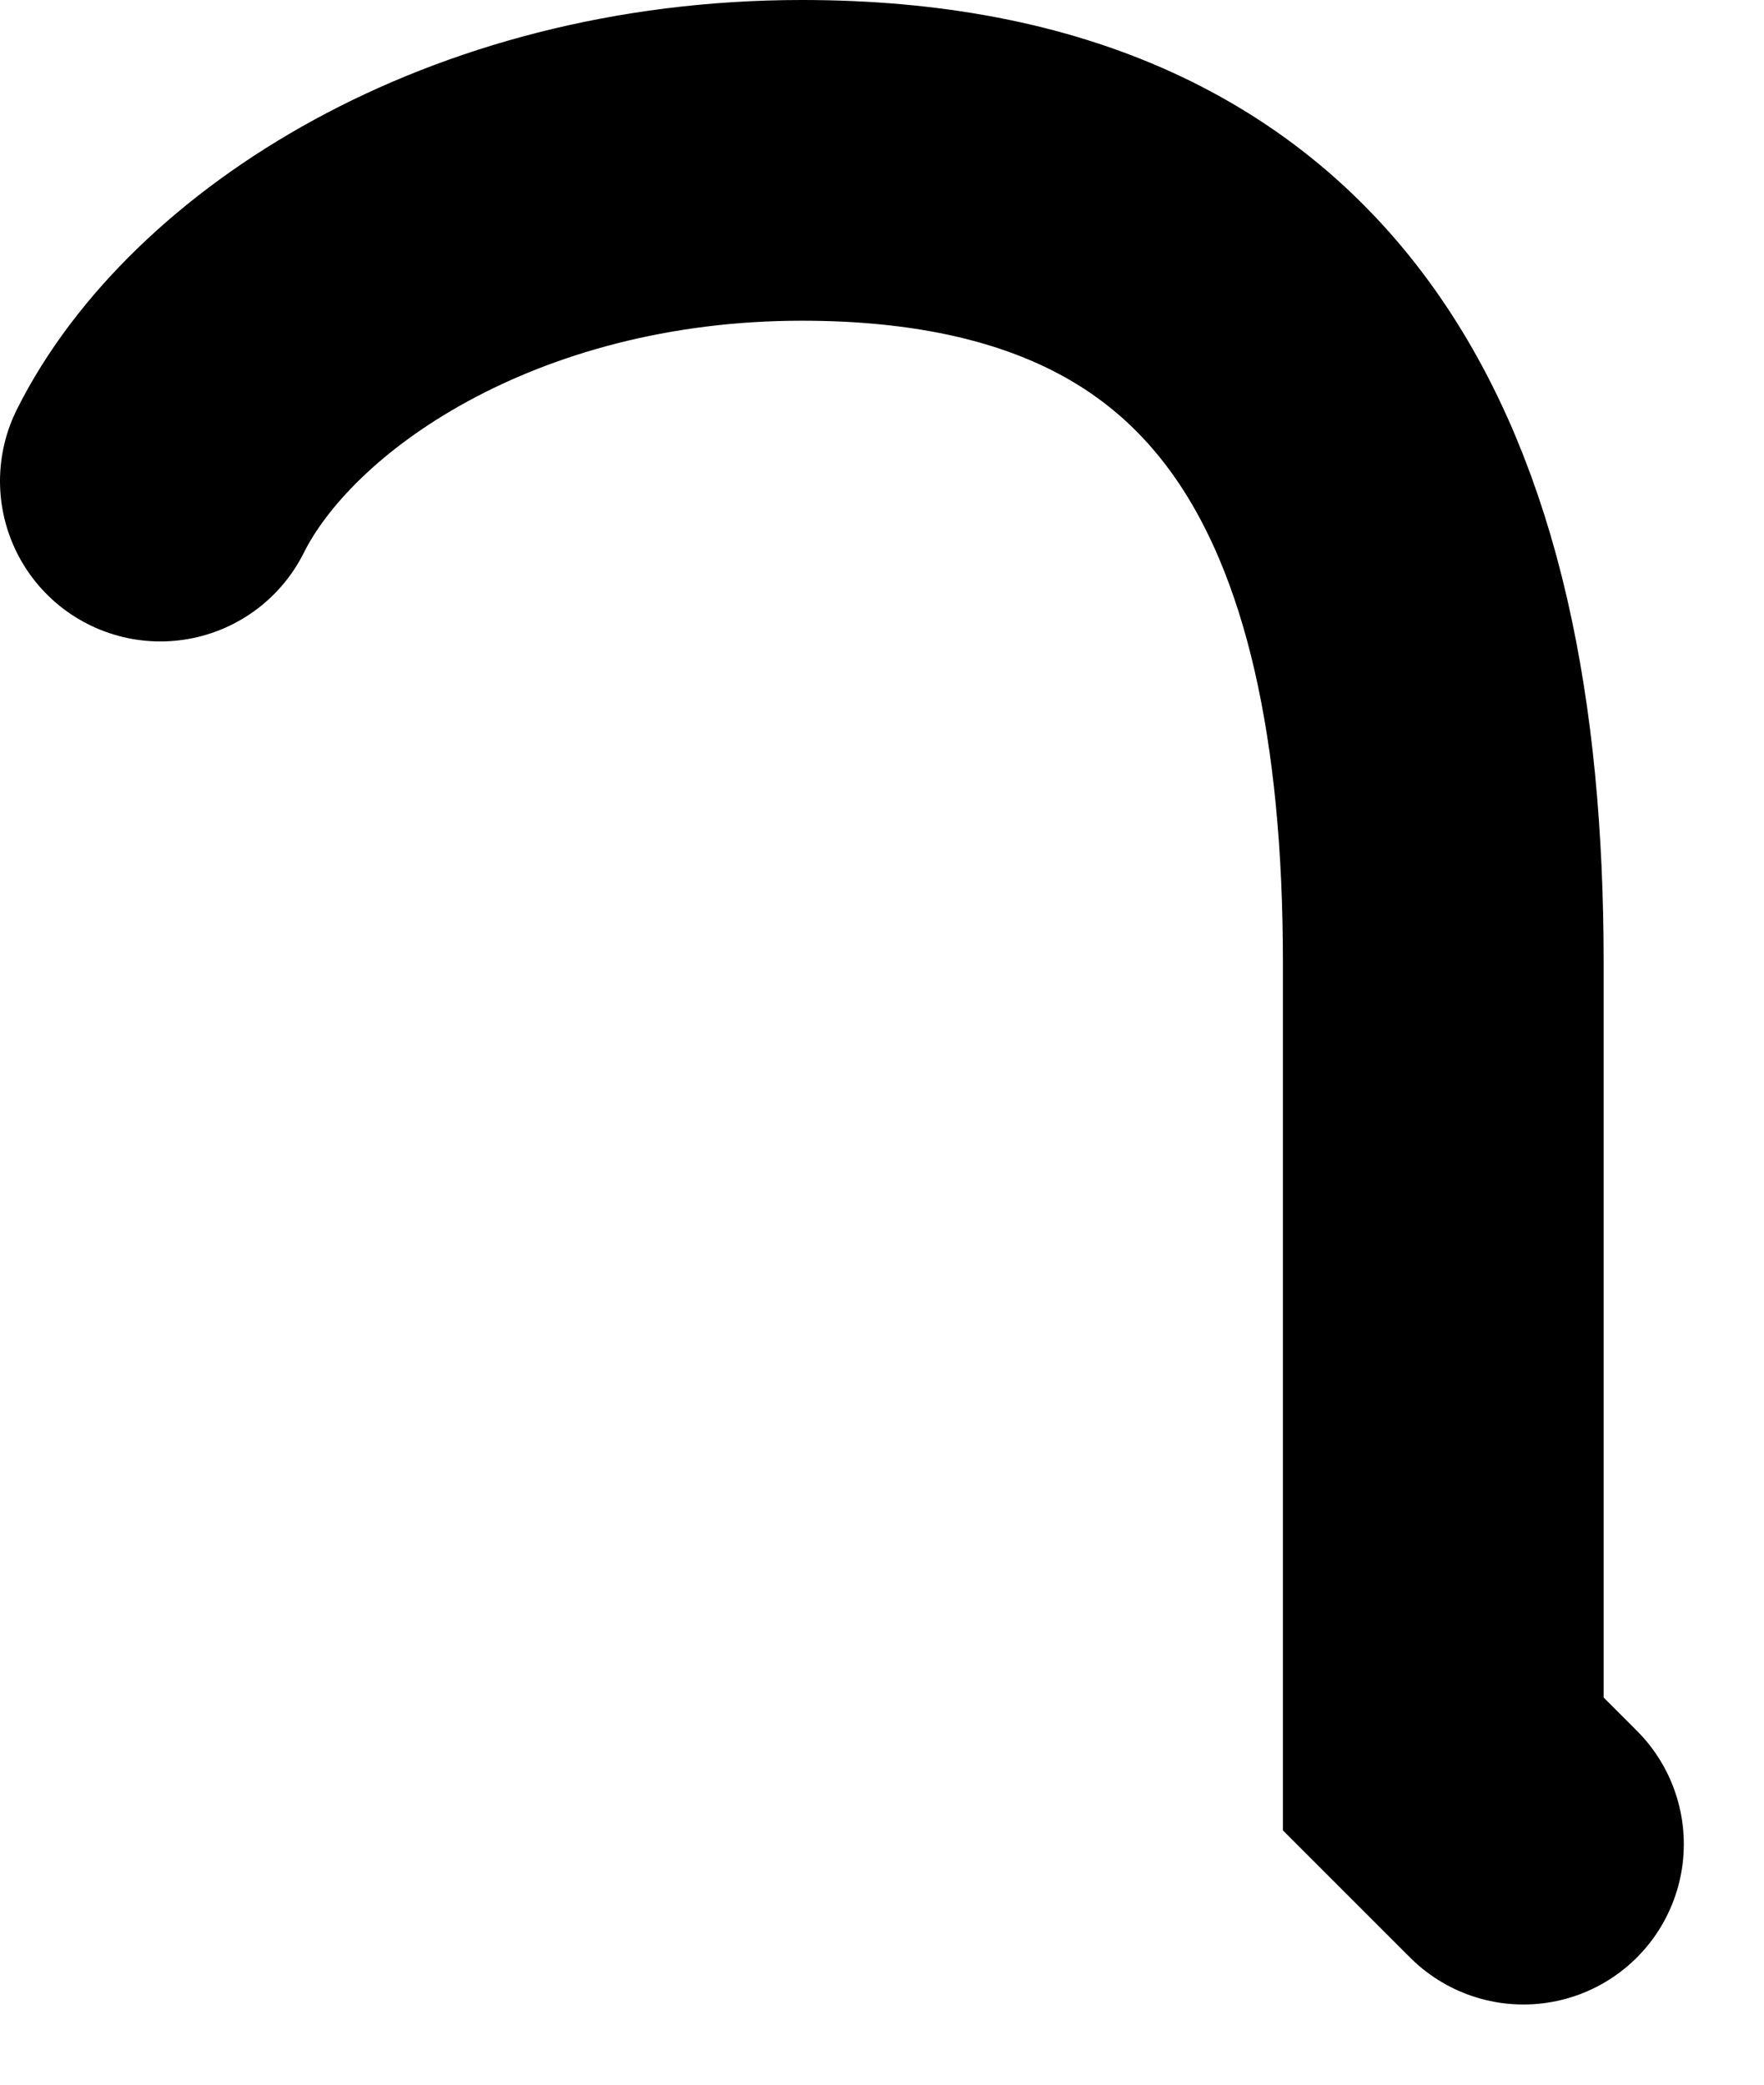<svg xmlns="http://www.w3.org/2000/svg" width="11" height="13" fill="none" viewBox="0 0 11 13">
  <path stroke="#000" stroke-linecap="round" stroke-width="2" d="M1 3c.5-1 2-2 4-2 3 0 4 2 4 5v5l.5.5"/>
</svg>
